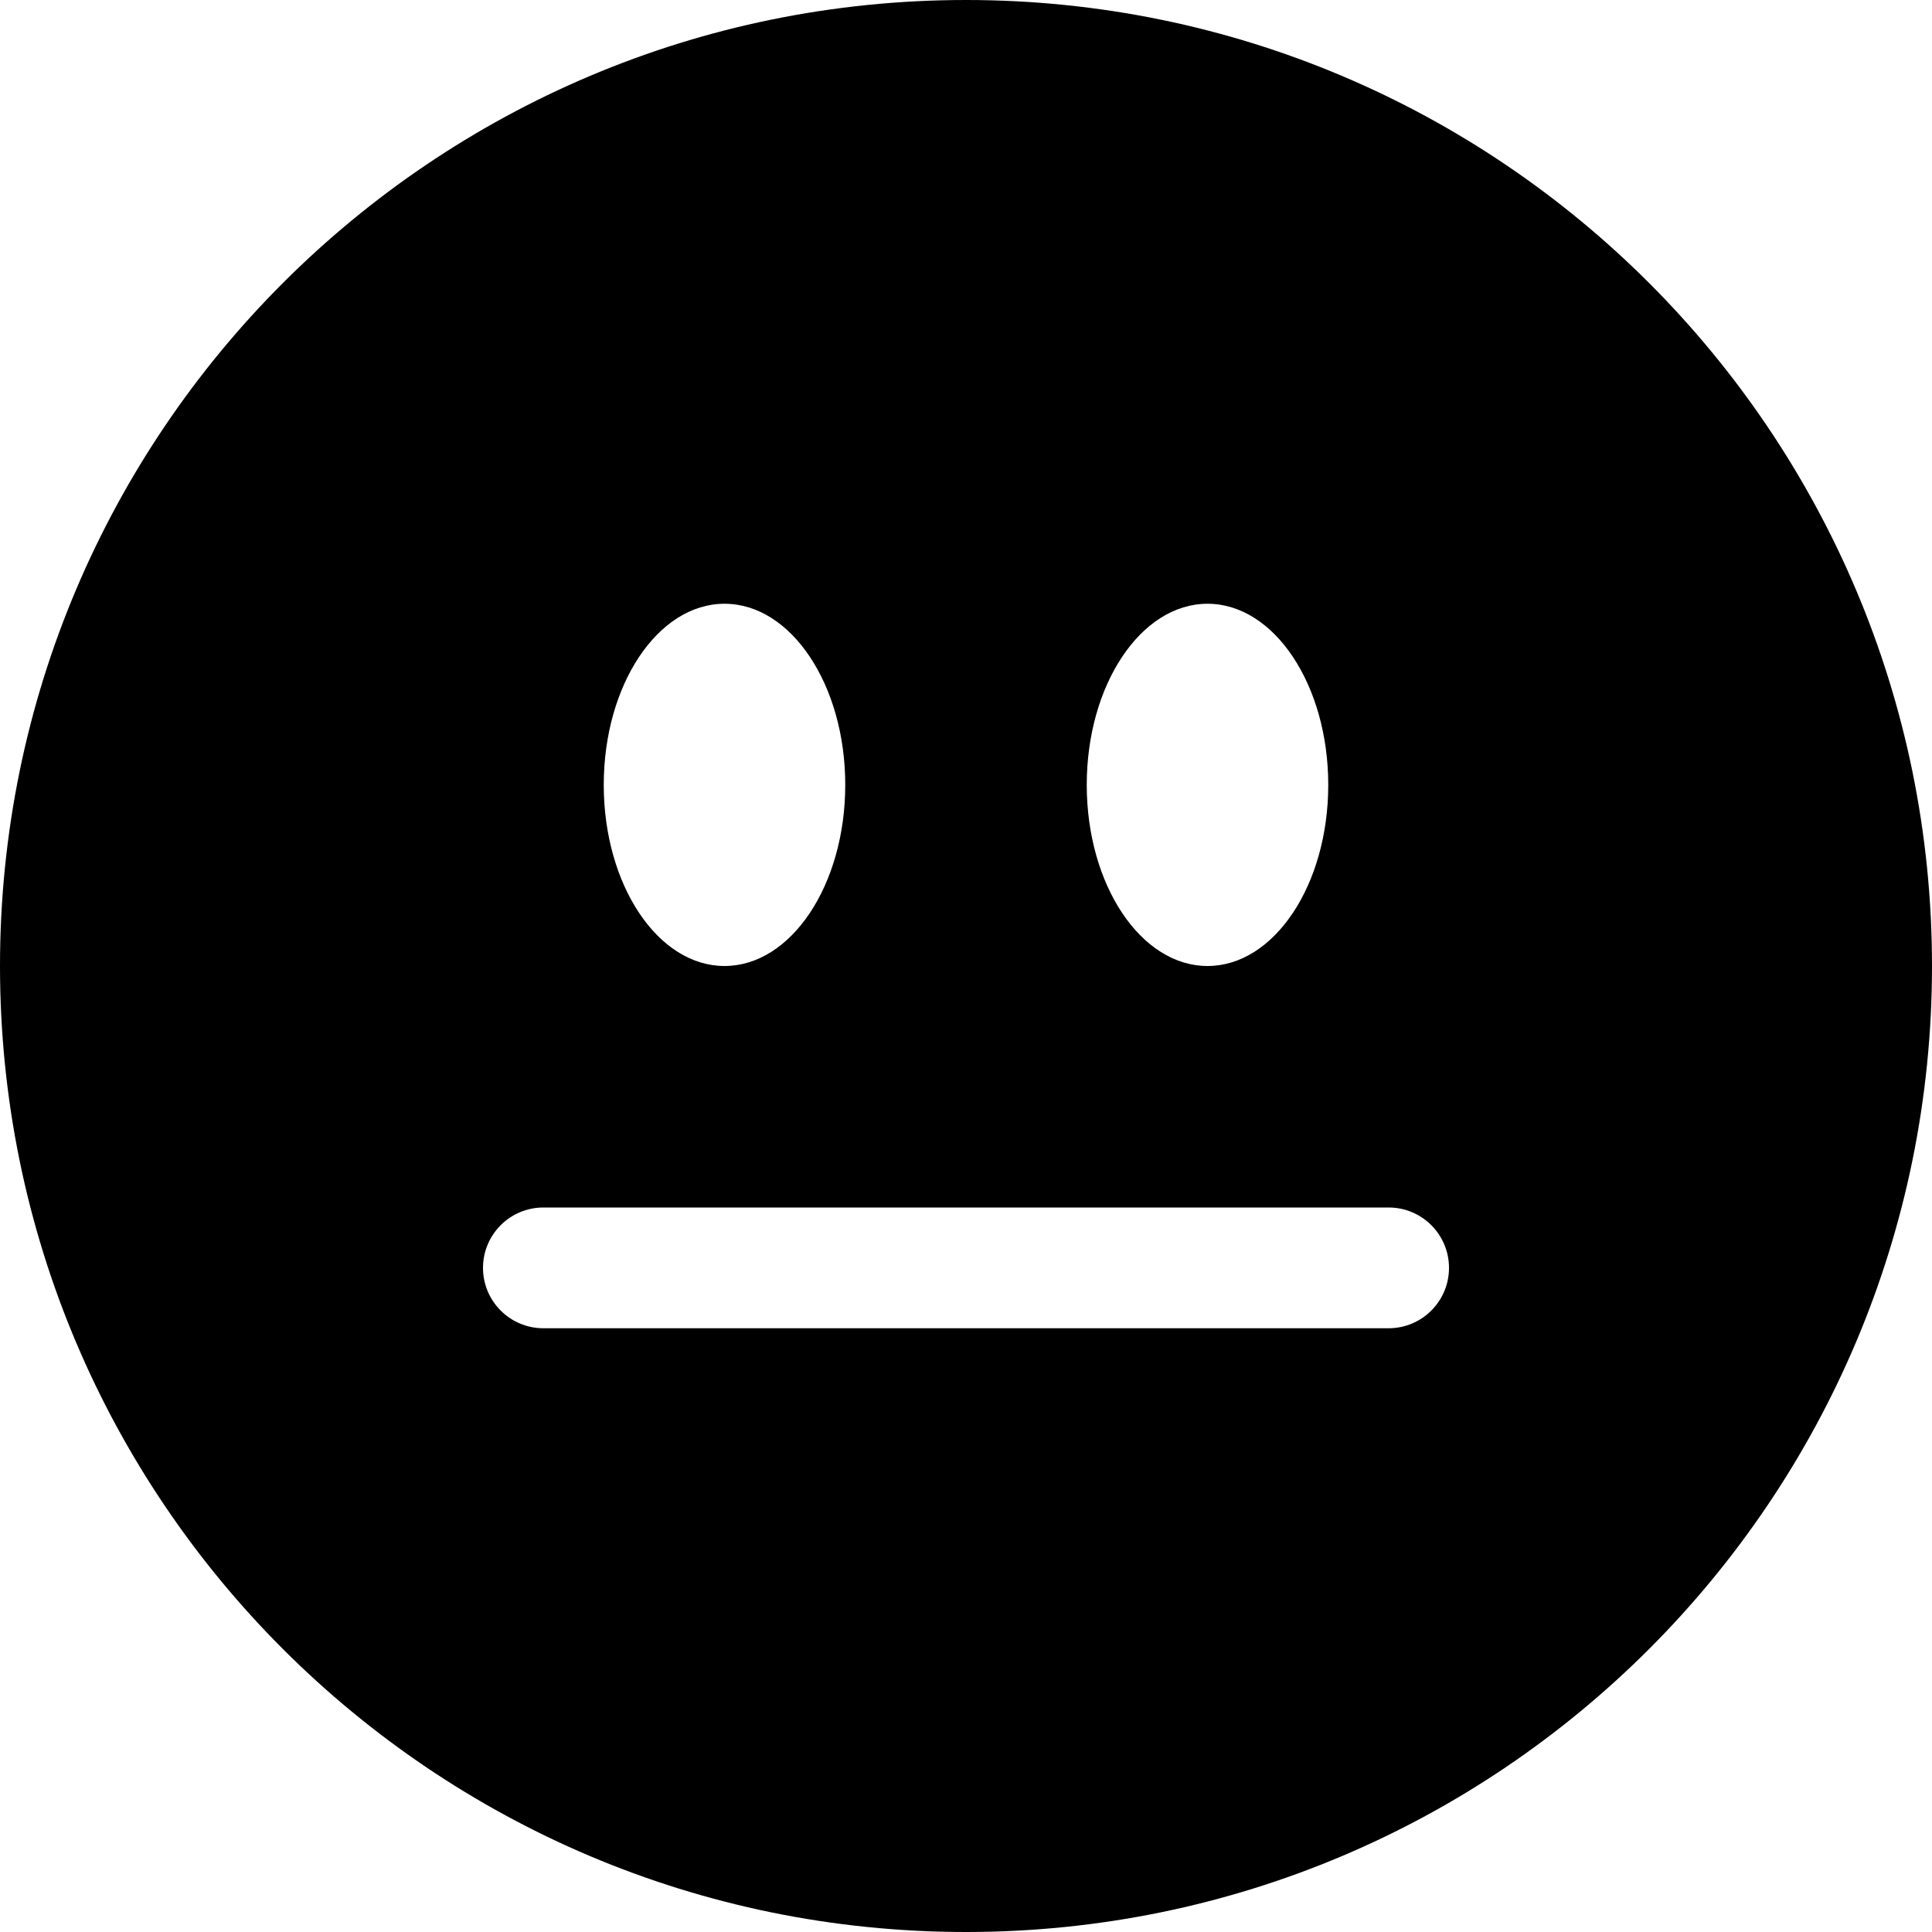 ﻿<?xml version="1.0" encoding="utf-8"?>
<svg version="1.1" xmlns:xlink="http://www.w3.org/1999/xlink" width="24px" height="24px" xmlns="http://www.w3.org/2000/svg">
  <defs>
    <pattern id="BGPattern" patternUnits="userSpaceOnUse" alignment="0 0" imageRepeat="None" />
    <mask fill="white" id="Clip5377">
      <path d="M 12 24  C 18.627 24  24 18.627  24 12  C 24 5.373  18.627 0  12 0  C 5.373 0  0 5.373  0 12  C 0 18.627  5.373 24  12 24  Z M 9 7.5  C 9.828 7.5  10.5 8.508  10.5 9.75  C 10.5 10.992  9.828 12  9 12  C 8.172 12  7.5 10.992  7.5 9.75  C 7.5 8.508  8.172 7.5  9 7.5  Z M 6.75 16.5  C 6.336 16.5  6 16.164  6 15.75  C 6 15.336  6.336 15  6.75 15  L 17.25 15  C 17.664 15  18 15.336  18 15.75  C 18 16.164  17.664 16.5  17.25 16.5  L 6.75 16.5  Z M 16.5 9.75  C 16.5 10.992  15.828 12  15 12  C 14.172 12  13.5 10.992  13.5 9.75  C 13.5 8.508  14.172 7.5  15 7.5  C 15.828 7.5  16.5 8.508  16.5 9.75  Z " fill-rule="evenodd" />
    </mask>
  </defs>
  <g>
    <path d="M 12 24  C 18.627 24  24 18.627  24 12  C 24 5.373  18.627 0  12 0  C 5.373 0  0 5.373  0 12  C 0 18.627  5.373 24  12 24  Z M 9 7.5  C 9.828 7.5  10.5 8.508  10.5 9.75  C 10.5 10.992  9.828 12  9 12  C 8.172 12  7.5 10.992  7.5 9.75  C 7.5 8.508  8.172 7.5  9 7.5  Z M 6.75 16.5  C 6.336 16.5  6 16.164  6 15.75  C 6 15.336  6.336 15  6.75 15  L 17.25 15  C 17.664 15  18 15.336  18 15.75  C 18 16.164  17.664 16.5  17.25 16.5  L 6.75 16.5  Z M 16.5 9.75  C 16.5 10.992  15.828 12  15 12  C 14.172 12  13.5 10.992  13.5 9.75  C 13.5 8.508  14.172 7.5  15 7.5  C 15.828 7.5  16.5 8.508  16.5 9.75  Z " fill-rule="nonzero" fill="rgba(0, 0, 0, 1)" stroke="none" class="fill" />
    <path d="M 12 24  C 18.627 24  24 18.627  24 12  C 24 5.373  18.627 0  12 0  C 5.373 0  0 5.373  0 12  C 0 18.627  5.373 24  12 24  Z " stroke-width="0" stroke-dasharray="0" stroke="rgba(255, 255, 255, 0)" fill="none" class="stroke" mask="url(#Clip5377)" />
    <path d="M 9 7.5  C 9.828 7.5  10.5 8.508  10.5 9.75  C 10.5 10.992  9.828 12  9 12  C 8.172 12  7.5 10.992  7.5 9.75  C 7.5 8.508  8.172 7.5  9 7.5  Z " stroke-width="0" stroke-dasharray="0" stroke="rgba(255, 255, 255, 0)" fill="none" class="stroke" mask="url(#Clip5377)" />
    <path d="M 6.75 16.5  C 6.336 16.5  6 16.164  6 15.75  C 6 15.336  6.336 15  6.75 15  L 17.25 15  C 17.664 15  18 15.336  18 15.75  C 18 16.164  17.664 16.5  17.25 16.5  L 6.75 16.5  Z " stroke-width="0" stroke-dasharray="0" stroke="rgba(255, 255, 255, 0)" fill="none" class="stroke" mask="url(#Clip5377)" />
    <path d="M 16.5 9.75  C 16.5 10.992  15.828 12  15 12  C 14.172 12  13.5 10.992  13.5 9.75  C 13.5 8.508  14.172 7.5  15 7.5  C 15.828 7.5  16.5 8.508  16.5 9.75  Z " stroke-width="0" stroke-dasharray="0" stroke="rgba(255, 255, 255, 0)" fill="none" class="stroke" mask="url(#Clip5377)" />
  </g>
</svg>